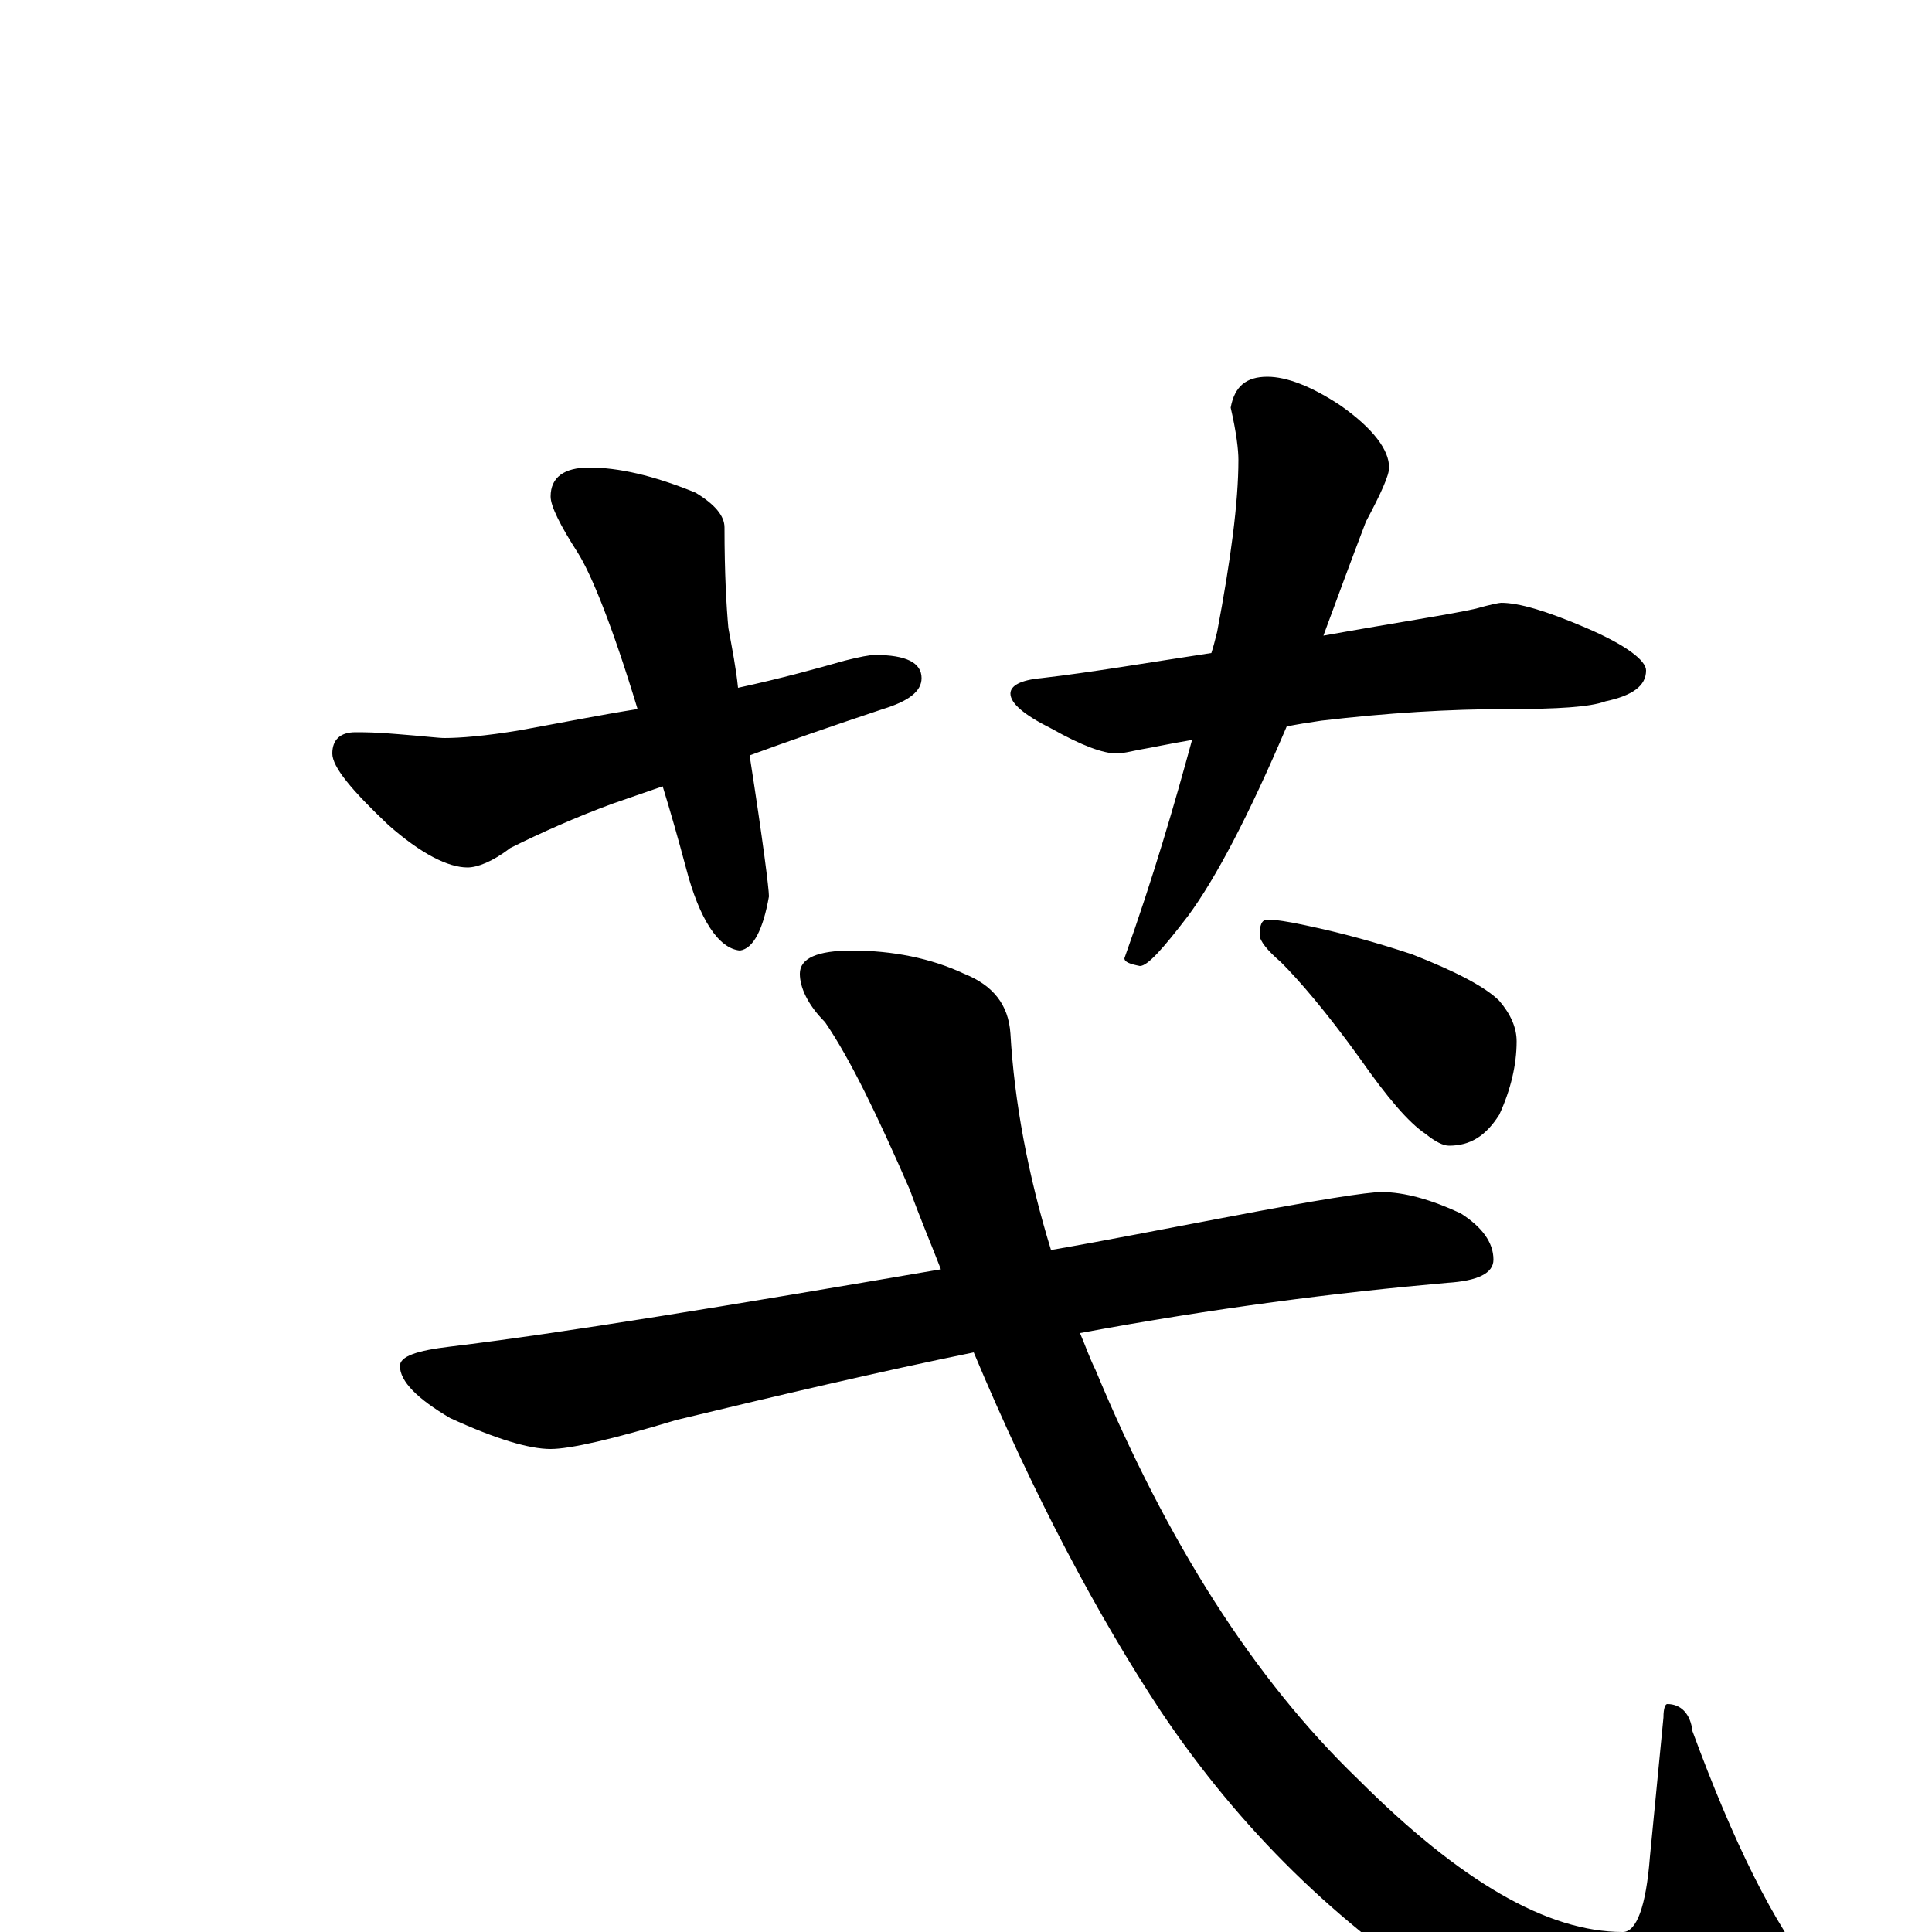 <?xml version="1.0" encoding="utf-8" ?>
<!DOCTYPE svg PUBLIC "-//W3C//DTD SVG 1.1//EN" "http://www.w3.org/Graphics/SVG/1.1/DTD/svg11.dtd">
<svg version="1.1" id="Layer_1" xmlns="http://www.w3.org/2000/svg" xmlns:xlink="http://www.w3.org/1999/xlink" x="0px" y="145px" width="1000px" height="1000px" viewBox="0 0 1000 1000" enable-background="new 0 0 1000 1000" xml:space="preserve">
<g id="Layer_1">
<path id="glyph" transform="matrix(1 0 0 -1 0 1000)" d="M305,758C320,758 338,754 360,745C370,739 375,733 375,727C375,703 376,686 377,675C379,664 381,654 382,644C405,649 423,654 437,658C445,660 450,661 453,661C469,661 477,657 477,649C477,642 470,637 457,633C430,624 407,616 388,609C395,564 398,540 398,536C395,519 390,509 383,508C372,509 362,524 355,551C351,566 347,580 343,593l-26,-9C298,577 280,569 264,561C255,554 247,551 242,551C232,551 218,558 201,573C182,591 172,603 172,610C172,617 176,621 184,621C188,621 195,621 206,620C219,619 227,618 230,618C238,618 251,619 269,622C291,626 311,630 330,633C317,676 306,703 299,714C290,728 285,738 285,743C285,753 292,758 305,758M656,805C666,805 679,800 694,790C711,778 719,767 719,758C719,754 715,745 707,730C699,709 692,690 685,671C724,678 751,682 764,685C771,687 776,688 777,688C786,688 800,684 821,675C842,666 852,658 852,653C852,645 845,640 831,637C823,634 806,633 781,633C750,633 718,631 684,627C677,626 671,625 666,624C646,577 629,545 615,526C602,509 594,500 590,500C585,501 582,502 582,504C597,546 608,584 617,617C605,615 596,613 590,612C585,611 581,610 578,610C571,610 560,614 544,623C530,630 523,636 523,641C523,645 528,648 539,649C565,652 594,657 627,662C628,665 629,669 630,673C637,710 641,740 641,762C641,767 640,776 637,789C639,800 645,805 656,805M715,383C727,383 741,379 756,372C767,365 773,357 773,348C773,341 765,337 749,336C692,331 629,323 559,310C562,303 564,297 567,291C604,202 649,131 703,79C756,26 801,0 840,0C847,0 852,13 854,39l7,72C861,116 862,118 863,118C870,118 875,113 876,104C897,47 918,4 940,-23C954,-37 961,-47 961,-54C961,-65 955,-73 944,-78C932,-85 917,-89 898,-89C855,-89 807,-71 753,-35C692,4 642,53 601,114C568,164 535,226 504,300C455,290 404,278 350,265C317,255 295,250 285,250C274,250 257,255 233,266C216,276 207,285 207,293C207,298 216,301 233,303C291,310 376,324 487,343C482,356 476,370 471,384C454,423 440,452 427,471C418,480 414,489 414,496C414,504 423,508 441,508C462,508 482,504 499,496C514,490 522,480 523,465C525,430 532,392 544,353C573,358 603,364 635,370C682,379 708,383 715,383M656,524C660,524 667,523 676,521C695,517 713,512 731,506C754,497 769,489 776,482C782,475 785,468 785,461C785,449 782,436 776,423C769,412 761,407 750,407C747,407 743,409 738,413C729,419 718,432 704,452C686,477 672,493 663,502C656,508 652,513 652,516C652,521 653,524 656,524z"/>
</g>
</svg>
